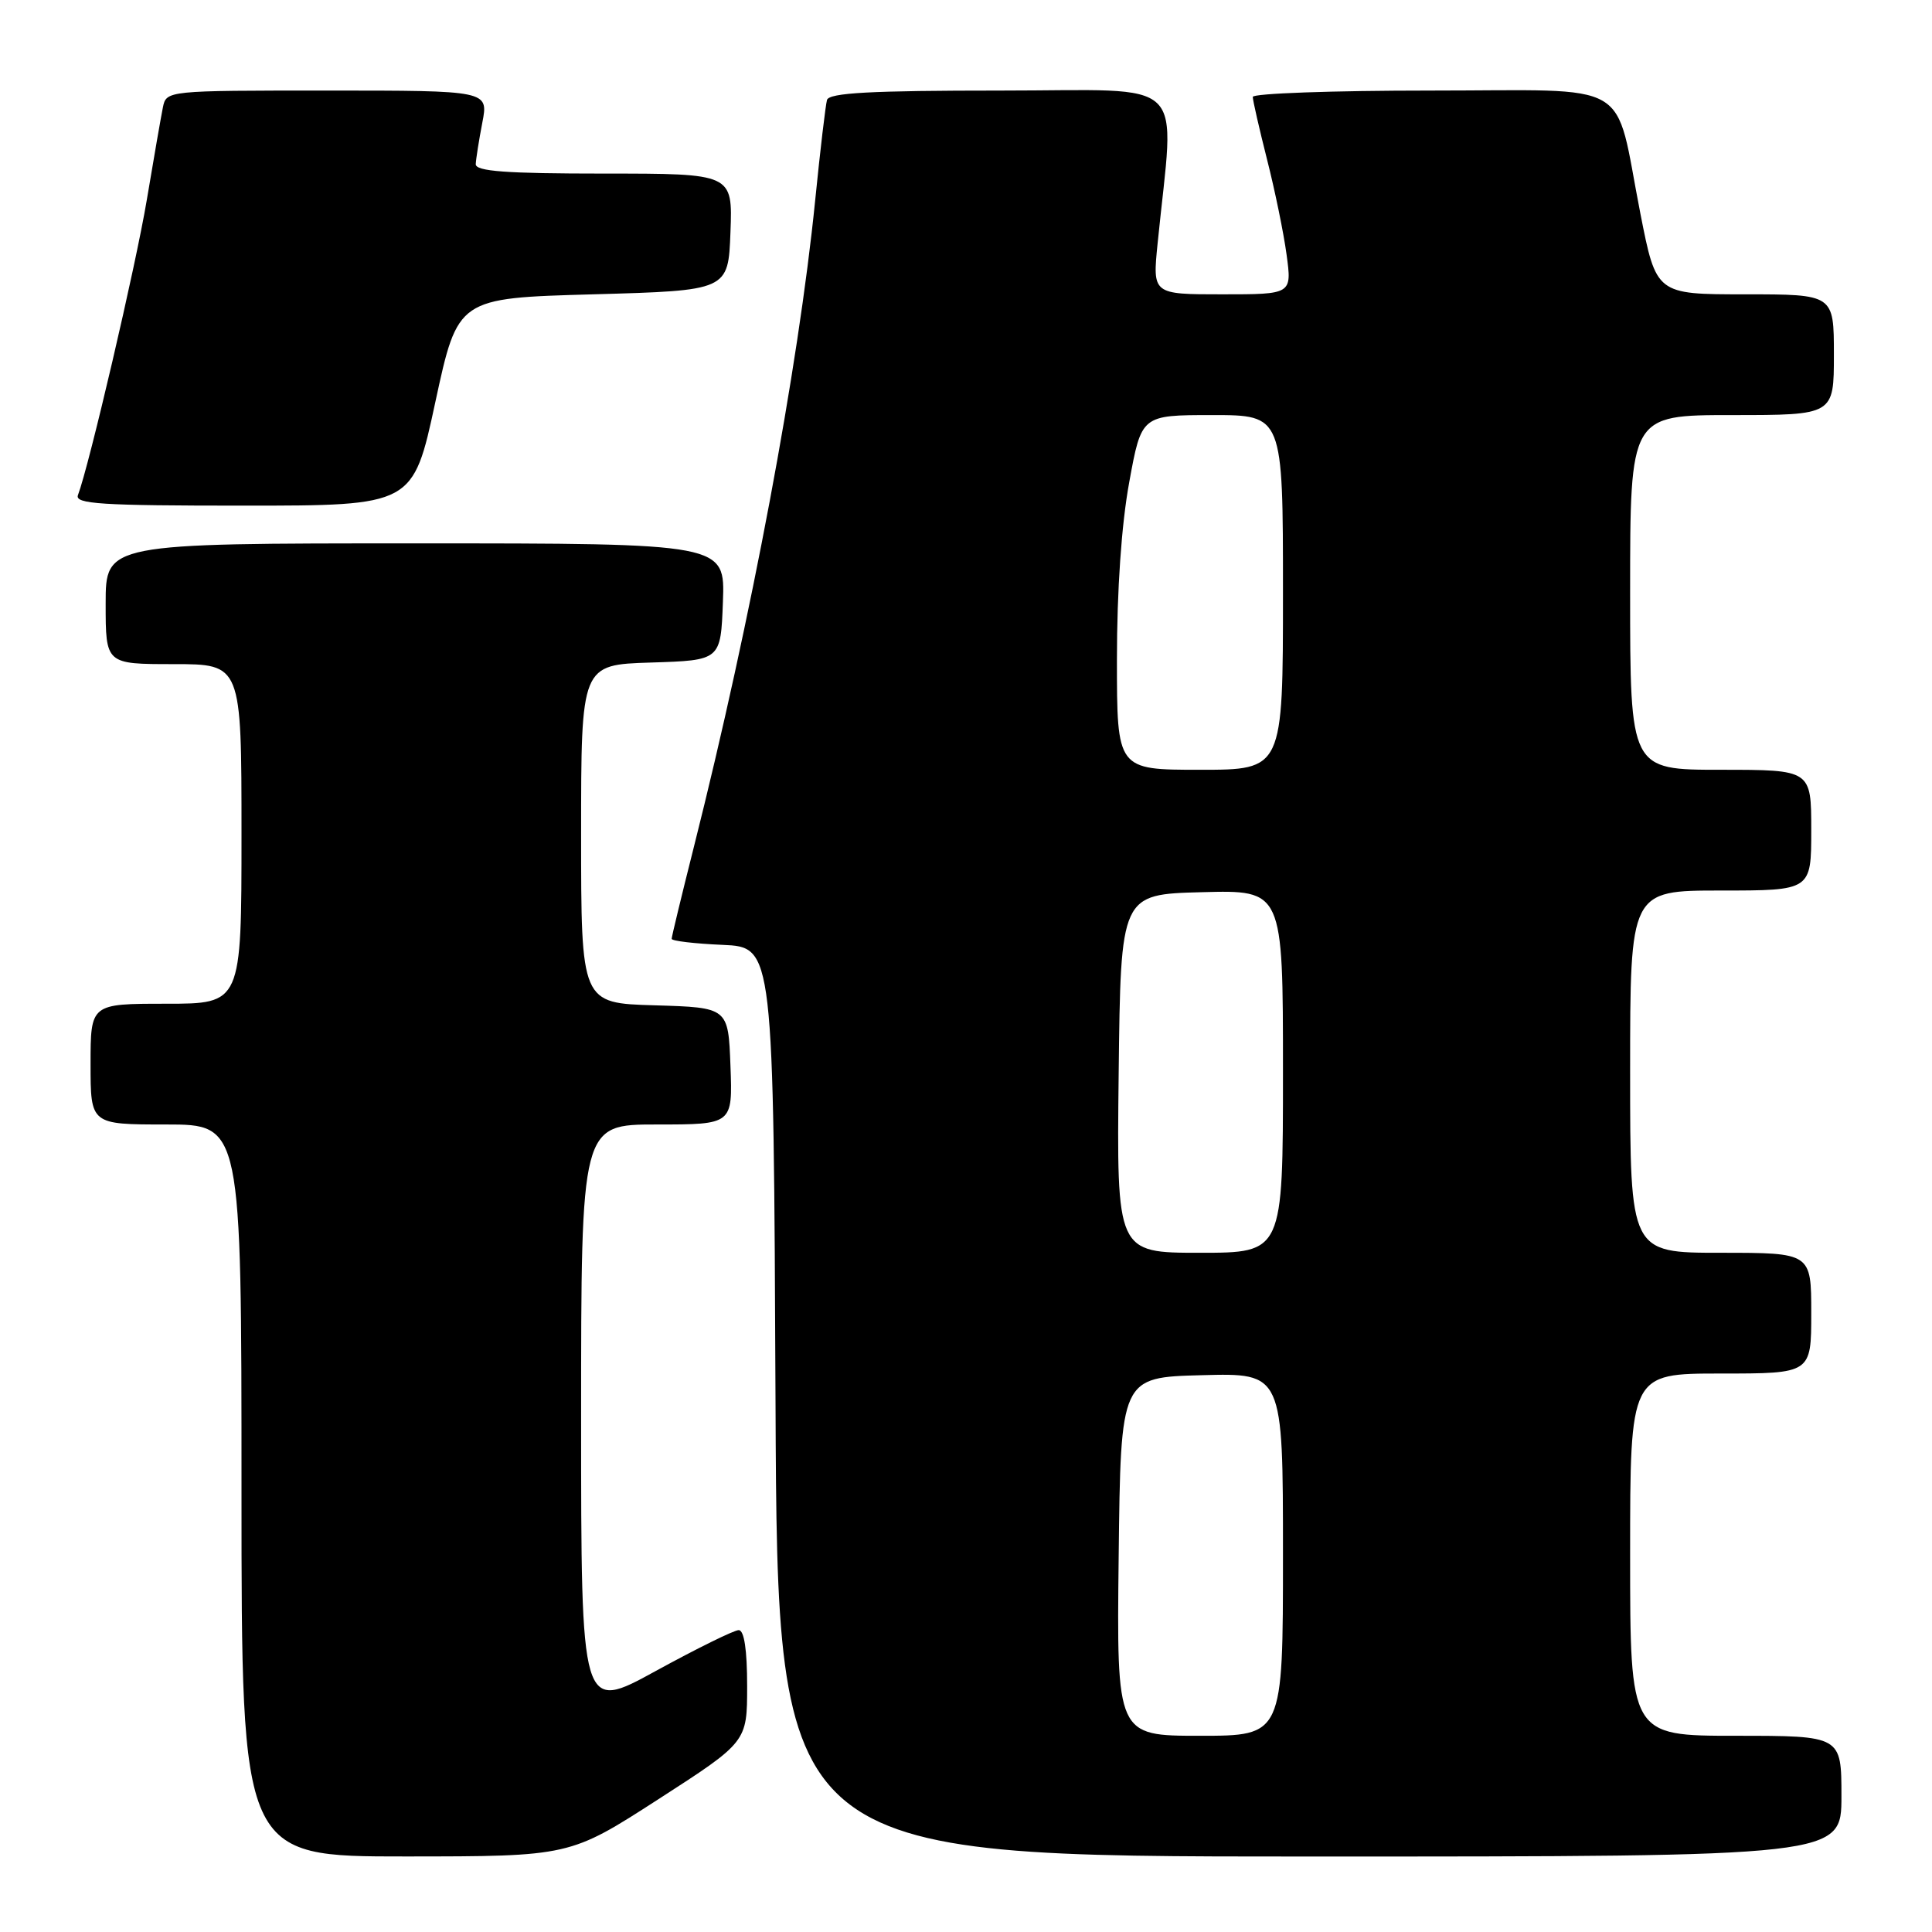<?xml version="1.0" encoding="UTF-8" standalone="no"?>
<!DOCTYPE svg PUBLIC "-//W3C//DTD SVG 1.1//EN" "http://www.w3.org/Graphics/SVG/1.1/DTD/svg11.dtd" >
<svg xmlns="http://www.w3.org/2000/svg" xmlns:xlink="http://www.w3.org/1999/xlink" version="1.1" viewBox="0 0 256 256">
 <g >
 <path fill="currentColor"
d=" M 87.25 238.40 C 99.00 230.82 99.00 230.82 99.00 223.41 C 99.00 218.62 98.61 216.00 97.88 216.00 C 97.27 216.00 92.32 218.44 86.88 221.42 C 77.00 226.84 77.00 226.84 77.00 187.92 C 77.00 149.00 77.00 149.00 87.04 149.00 C 97.08 149.00 97.08 149.00 96.79 141.25 C 96.50 133.50 96.50 133.50 86.75 133.21 C 77.00 132.93 77.00 132.93 77.00 110.50 C 77.00 88.08 77.00 88.08 86.25 87.79 C 95.50 87.50 95.50 87.50 95.79 79.75 C 96.08 72.00 96.08 72.00 55.04 72.00 C 14.00 72.00 14.00 72.00 14.00 80.00 C 14.00 88.00 14.00 88.00 23.00 88.00 C 32.00 88.00 32.00 88.00 32.00 110.50 C 32.00 133.00 32.00 133.00 22.00 133.00 C 12.00 133.00 12.00 133.00 12.00 141.00 C 12.00 149.00 12.00 149.00 22.00 149.00 C 32.00 149.00 32.00 149.00 32.00 197.50 C 32.00 246.00 32.00 246.00 53.75 245.99 C 75.50 245.98 75.50 245.98 87.25 238.40 Z  M 244.00 238.00 C 244.00 230.00 244.00 230.00 230.00 230.00 C 216.00 230.00 216.00 230.00 216.00 206.00 C 216.00 182.00 216.00 182.00 228.00 182.00 C 240.00 182.00 240.00 182.00 240.00 174.00 C 240.00 166.00 240.00 166.00 228.00 166.00 C 216.00 166.00 216.00 166.00 216.00 142.00 C 216.00 118.00 216.00 118.00 228.00 118.00 C 240.00 118.00 240.00 118.00 240.00 110.00 C 240.00 102.00 240.00 102.00 228.00 102.00 C 216.00 102.00 216.00 102.00 216.00 78.50 C 216.00 55.00 216.00 55.00 229.50 55.00 C 243.00 55.00 243.00 55.00 243.00 47.00 C 243.00 39.00 243.00 39.00 231.23 39.00 C 219.46 39.00 219.46 39.00 217.35 28.25 C 213.82 10.22 216.86 12.00 189.52 12.00 C 176.59 12.00 166.00 12.38 166.00 12.84 C 166.00 13.30 166.85 17.01 167.88 21.09 C 168.92 25.17 170.09 30.86 170.48 33.75 C 171.19 39.00 171.19 39.00 161.95 39.00 C 152.71 39.00 152.71 39.00 153.39 32.25 C 155.64 9.76 157.94 12.00 132.61 12.00 C 115.33 12.00 109.85 12.30 109.58 13.25 C 109.39 13.94 108.68 19.90 108.02 26.50 C 105.78 48.80 99.55 82.02 91.95 112.19 C 90.33 118.62 89.00 124.11 89.00 124.40 C 89.00 124.68 92.04 125.04 95.75 125.20 C 102.50 125.50 102.50 125.50 102.76 185.75 C 103.02 246.00 103.02 246.00 173.51 246.00 C 244.00 246.00 244.00 246.00 244.00 238.00 Z  M 57.69 53.25 C 60.66 39.50 60.66 39.50 78.58 39.00 C 96.50 38.50 96.50 38.50 96.79 30.75 C 97.08 23.00 97.08 23.00 80.04 23.00 C 67.05 23.00 63.01 22.70 63.04 21.75 C 63.07 21.06 63.46 18.59 63.91 16.25 C 64.73 12.00 64.73 12.00 43.38 12.00 C 22.05 12.00 22.04 12.00 21.58 14.25 C 21.33 15.49 20.37 21.00 19.45 26.50 C 17.98 35.28 11.80 61.74 10.33 65.60 C 9.87 66.78 13.37 67.00 32.26 67.00 C 54.73 67.00 54.73 67.00 57.69 53.25 Z  M 148.23 206.25 C 148.50 182.50 148.50 182.50 159.25 182.22 C 170.00 181.93 170.00 181.93 170.00 205.97 C 170.00 230.00 170.00 230.00 158.98 230.00 C 147.96 230.00 147.96 230.00 148.23 206.25 Z  M 148.23 142.25 C 148.50 118.50 148.50 118.50 159.25 118.22 C 170.00 117.93 170.00 117.93 170.00 141.97 C 170.00 166.00 170.00 166.00 158.98 166.00 C 147.96 166.00 147.96 166.00 148.23 142.25 Z  M 148.00 87.39 C 148.00 78.21 148.60 69.48 149.63 63.89 C 151.25 55.00 151.25 55.00 160.63 55.00 C 170.00 55.00 170.00 55.00 170.00 78.50 C 170.00 102.00 170.00 102.00 159.00 102.00 C 148.00 102.00 148.00 102.00 148.00 87.39 Z "/>
</g>
</svg>